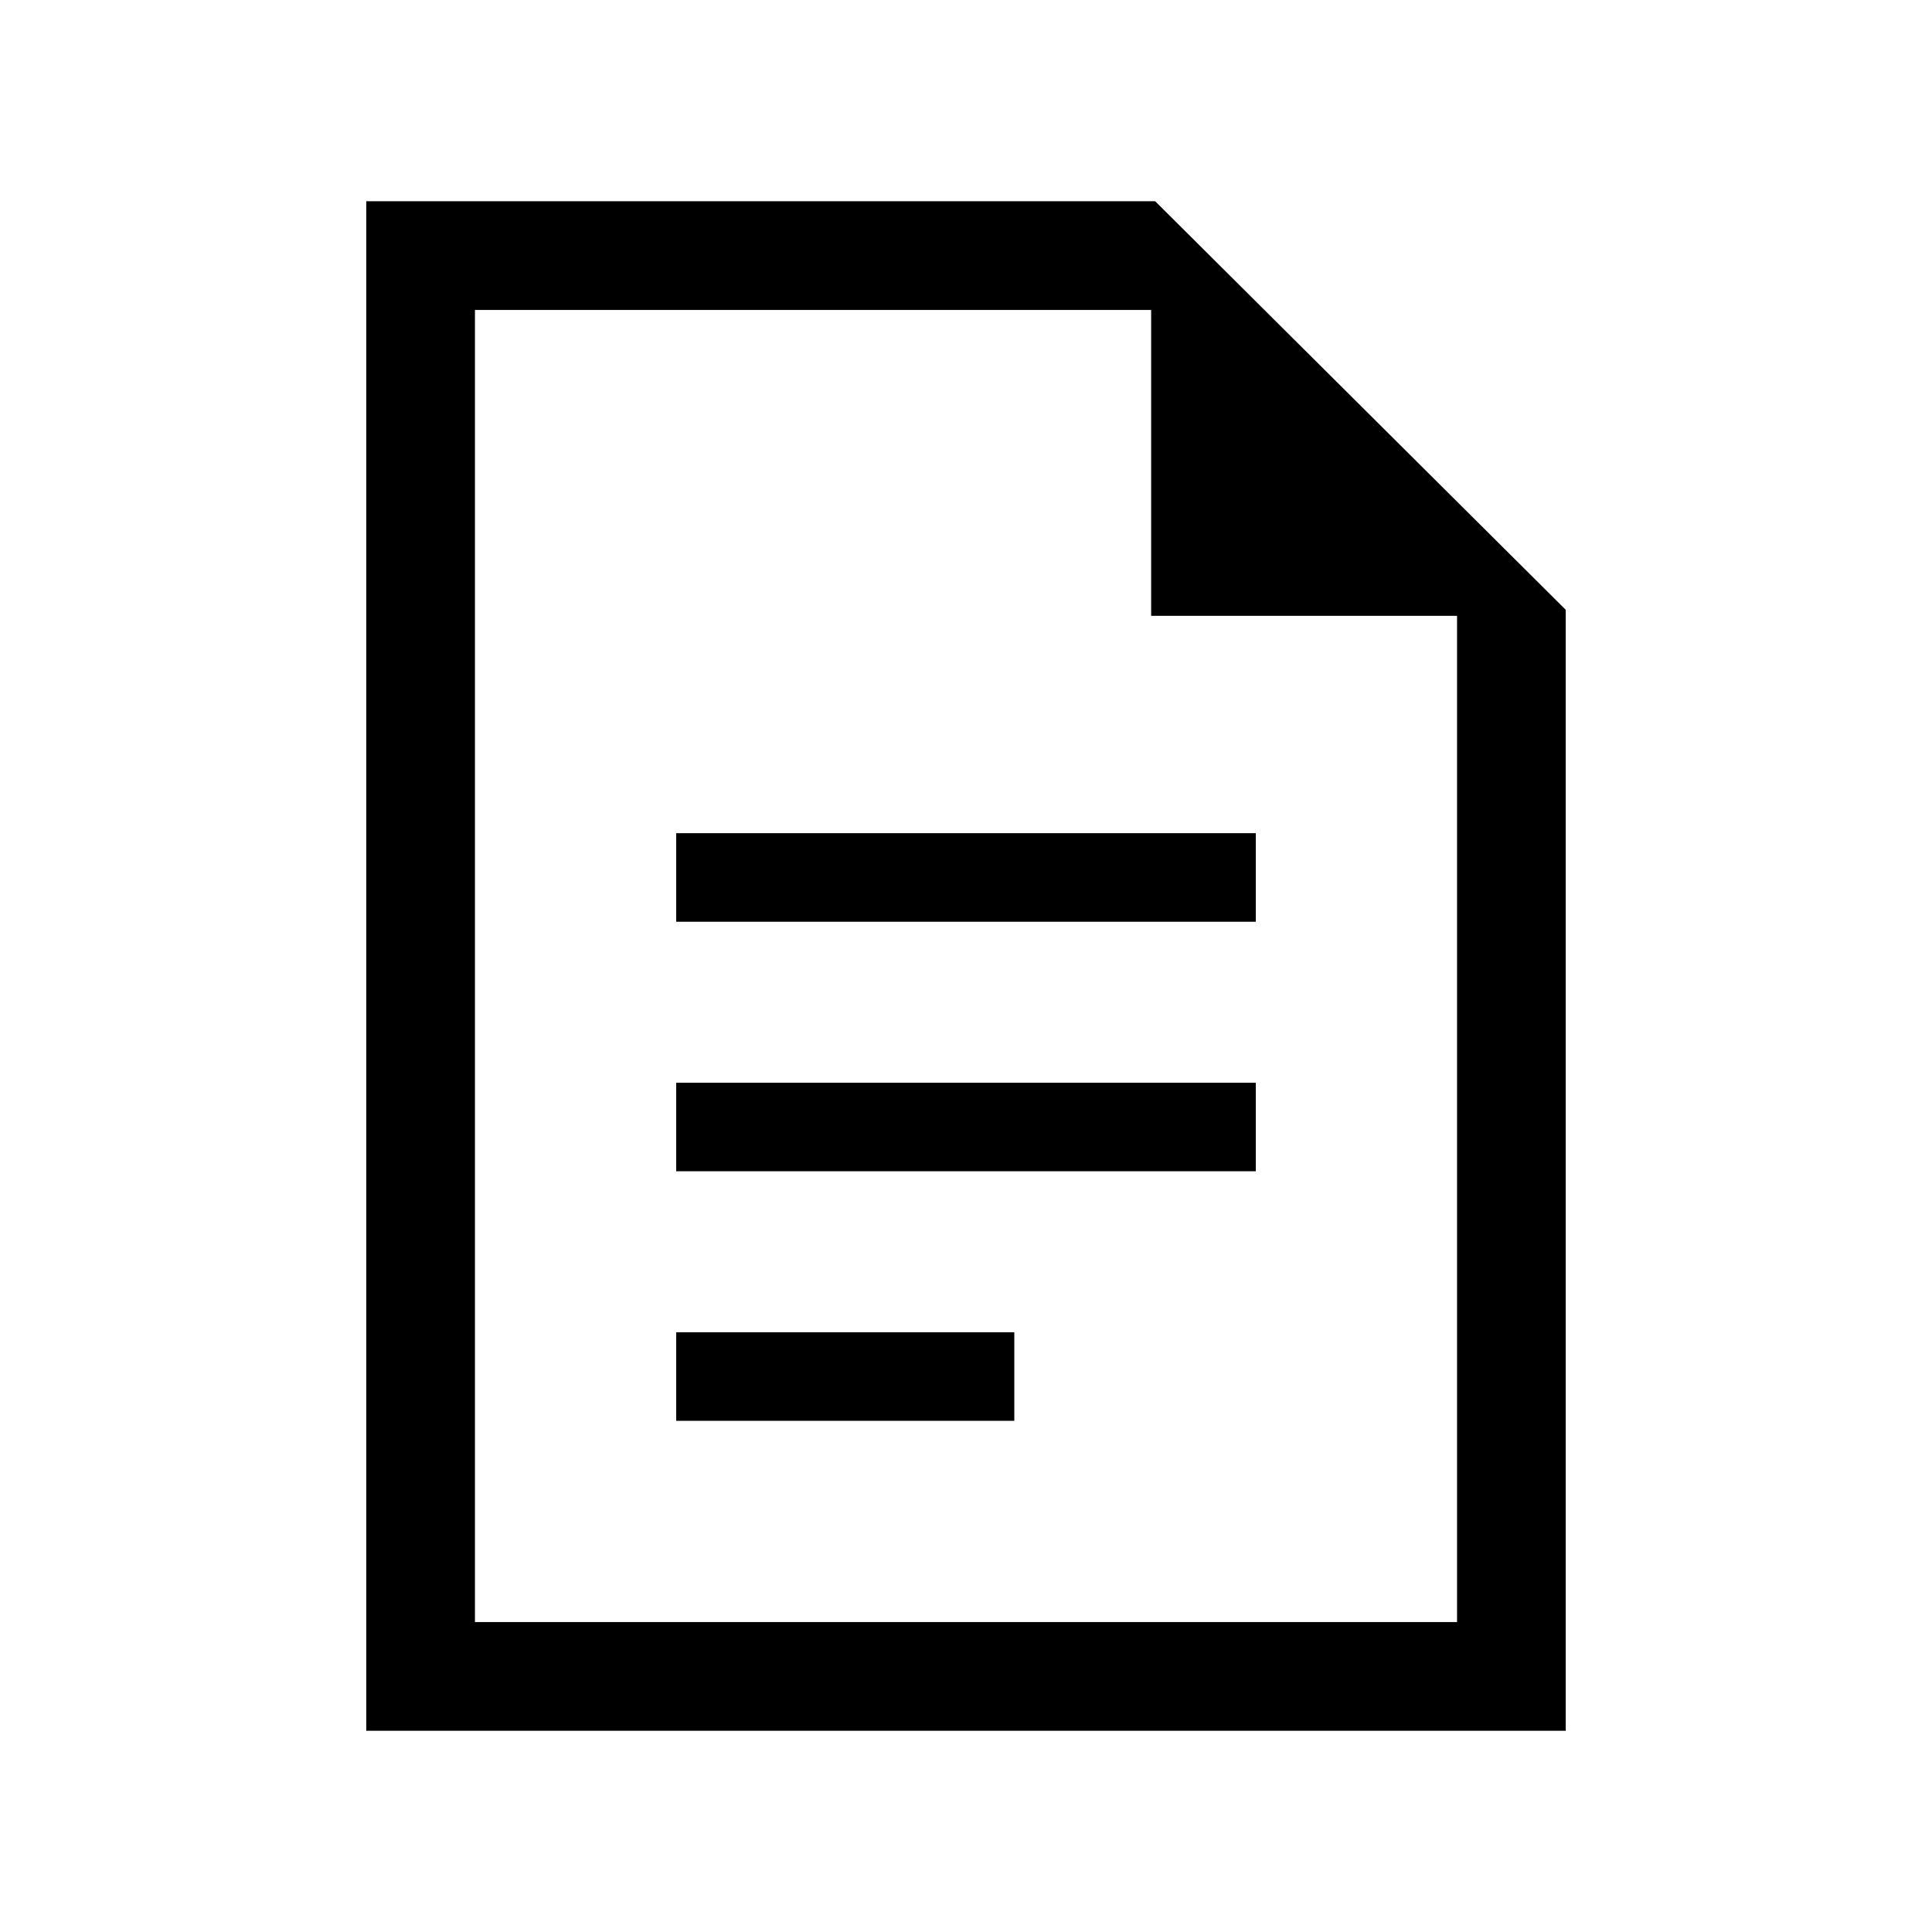<svg xmlns="http://www.w3.org/2000/svg" height="24" viewBox="0 -960 960 960" width="24"><path d="M336-502h288v-44H336v44Zm0 124h288v-44H336v44Zm0 124h168v-44H336v44ZM182-100v-760h392l204 203v557H182Zm390-554v-152H236v652h488v-500H572ZM236-806v151.75V-806v652-652Z"/></svg>